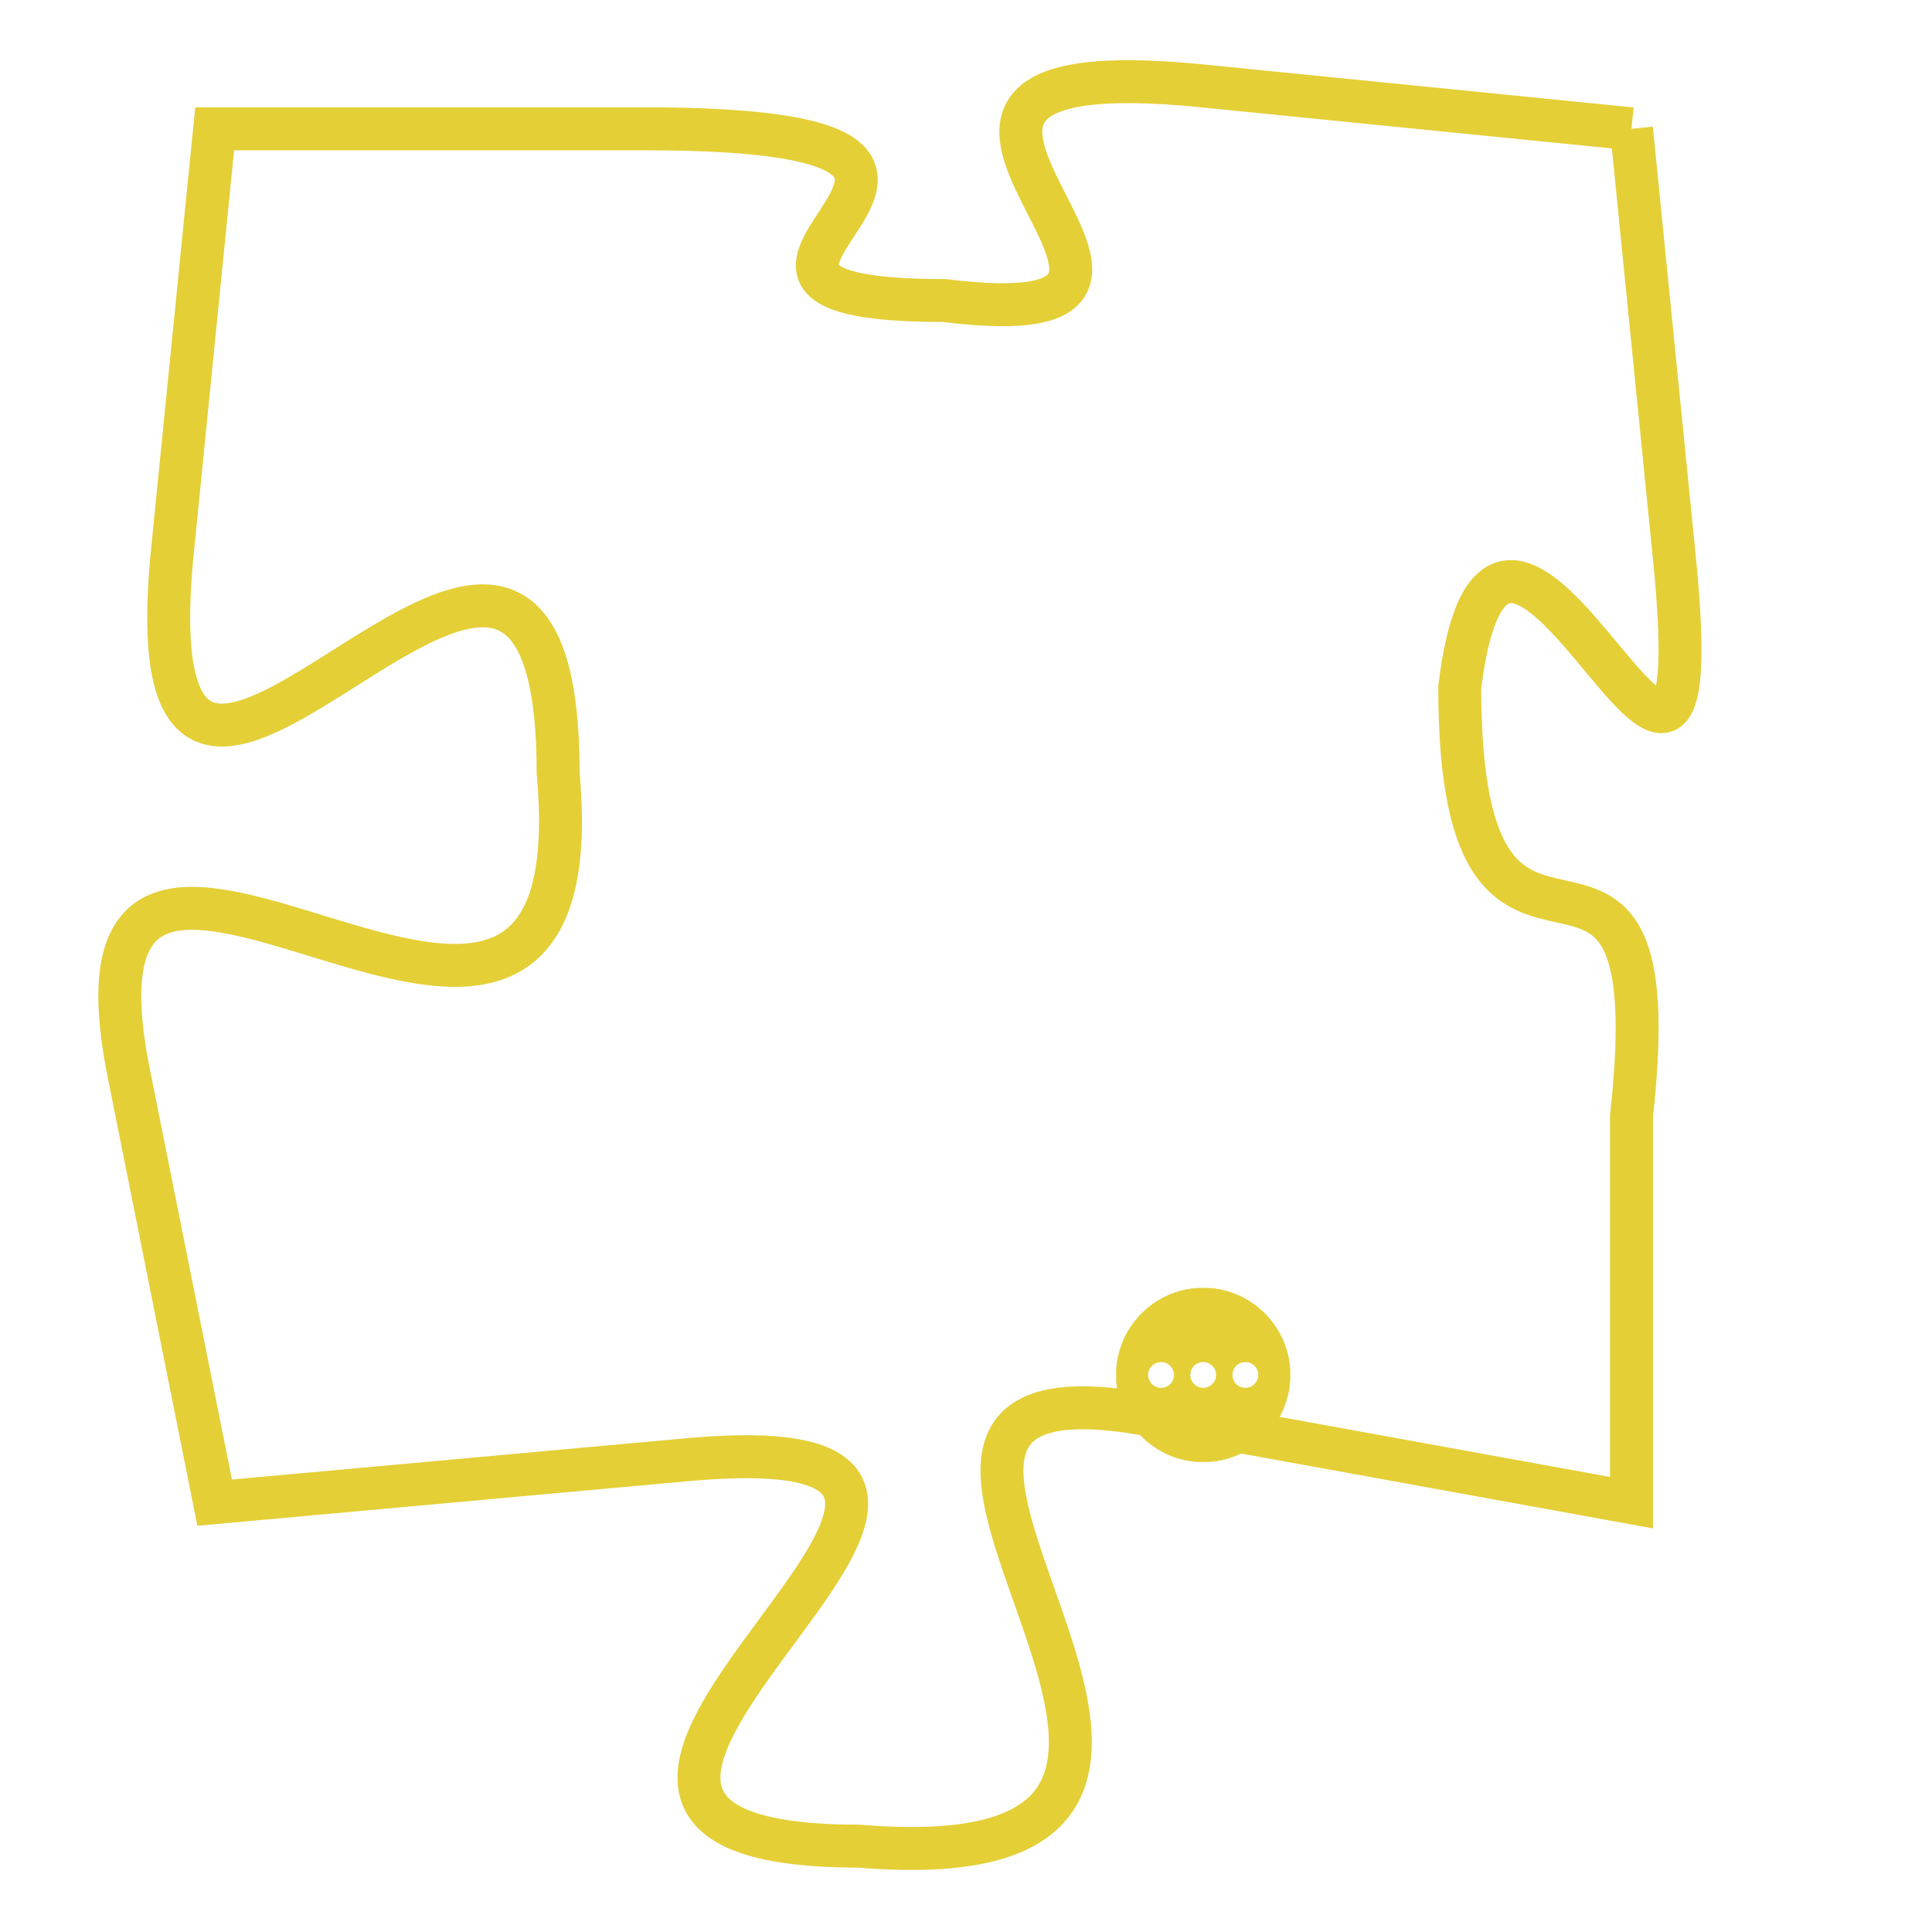 <svg version="1.1" xmlns="http://www.w3.org/2000/svg" xmlns:xlink="http://www.w3.org/1999/xlink" fill="transparent" x="0" y="0" width="350" height="350" preserveAspectRatio="xMinYMin slice"><style type="text/css">.links{fill:transparent;stroke: #E4CF37;}.links:hover{fill:#63D272; opacity:0.4;}</style><defs><g id="allt"><path id="t8551" d="M3366,2080 L3356,2079 C3346,2078 3358,2085 3350,2084 C3342,2084 3354,2080 3343,2080 L3333,2080 3333,2080 L3332,2090 C3331,2101 3341,2084 3341,2095 C3342,2106 3329,2092 3331,2102 L3333,2112 3333,2112 L3344,2111 C3355,2110 3337,2120 3348,2120 C3360,2121 3345,2108 3355,2110 L3366,2112 3366,2112 L3366,2103 C3367,2094 3362,2102 3362,2093 C3363,2085 3368,2100 3367,2090 L3366,2080"/></g><clipPath id="c" clipRule="evenodd" fill="transparent"><use href="#t8551"/></clipPath></defs><svg viewBox="3328 2077 41 45" preserveAspectRatio="xMinYMin meet"><svg width="4380" height="2430"><g><image crossorigin="anonymous" x="0" y="0" href="https://nftpuzzle.license-token.com/assets/completepuzzle.svg" width="100%" height="100%" /><g class="links"><use href="#t8551"/></g></g></svg><svg x="3354" y="2107" height="9%" width="9%" viewBox="0 0 330 330"><g><a xlink:href="https://nftpuzzle.license-token.com/" class="links"><title>See the most innovative NFT based token software licensing project</title><path fill="#E4CF37" id="more" d="M165,0C74.019,0,0,74.019,0,165s74.019,165,165,165s165-74.019,165-165S255.981,0,165,0z M85,190 c-13.785,0-25-11.215-25-25s11.215-25,25-25s25,11.215,25,25S98.785,190,85,190z M165,190c-13.785,0-25-11.215-25-25 s11.215-25,25-25s25,11.215,25,25S178.785,190,165,190z M245,190c-13.785,0-25-11.215-25-25s11.215-25,25-25 c13.785,0,25,11.215,25,25S258.785,190,245,190z"></path></a></g></svg></svg></svg>